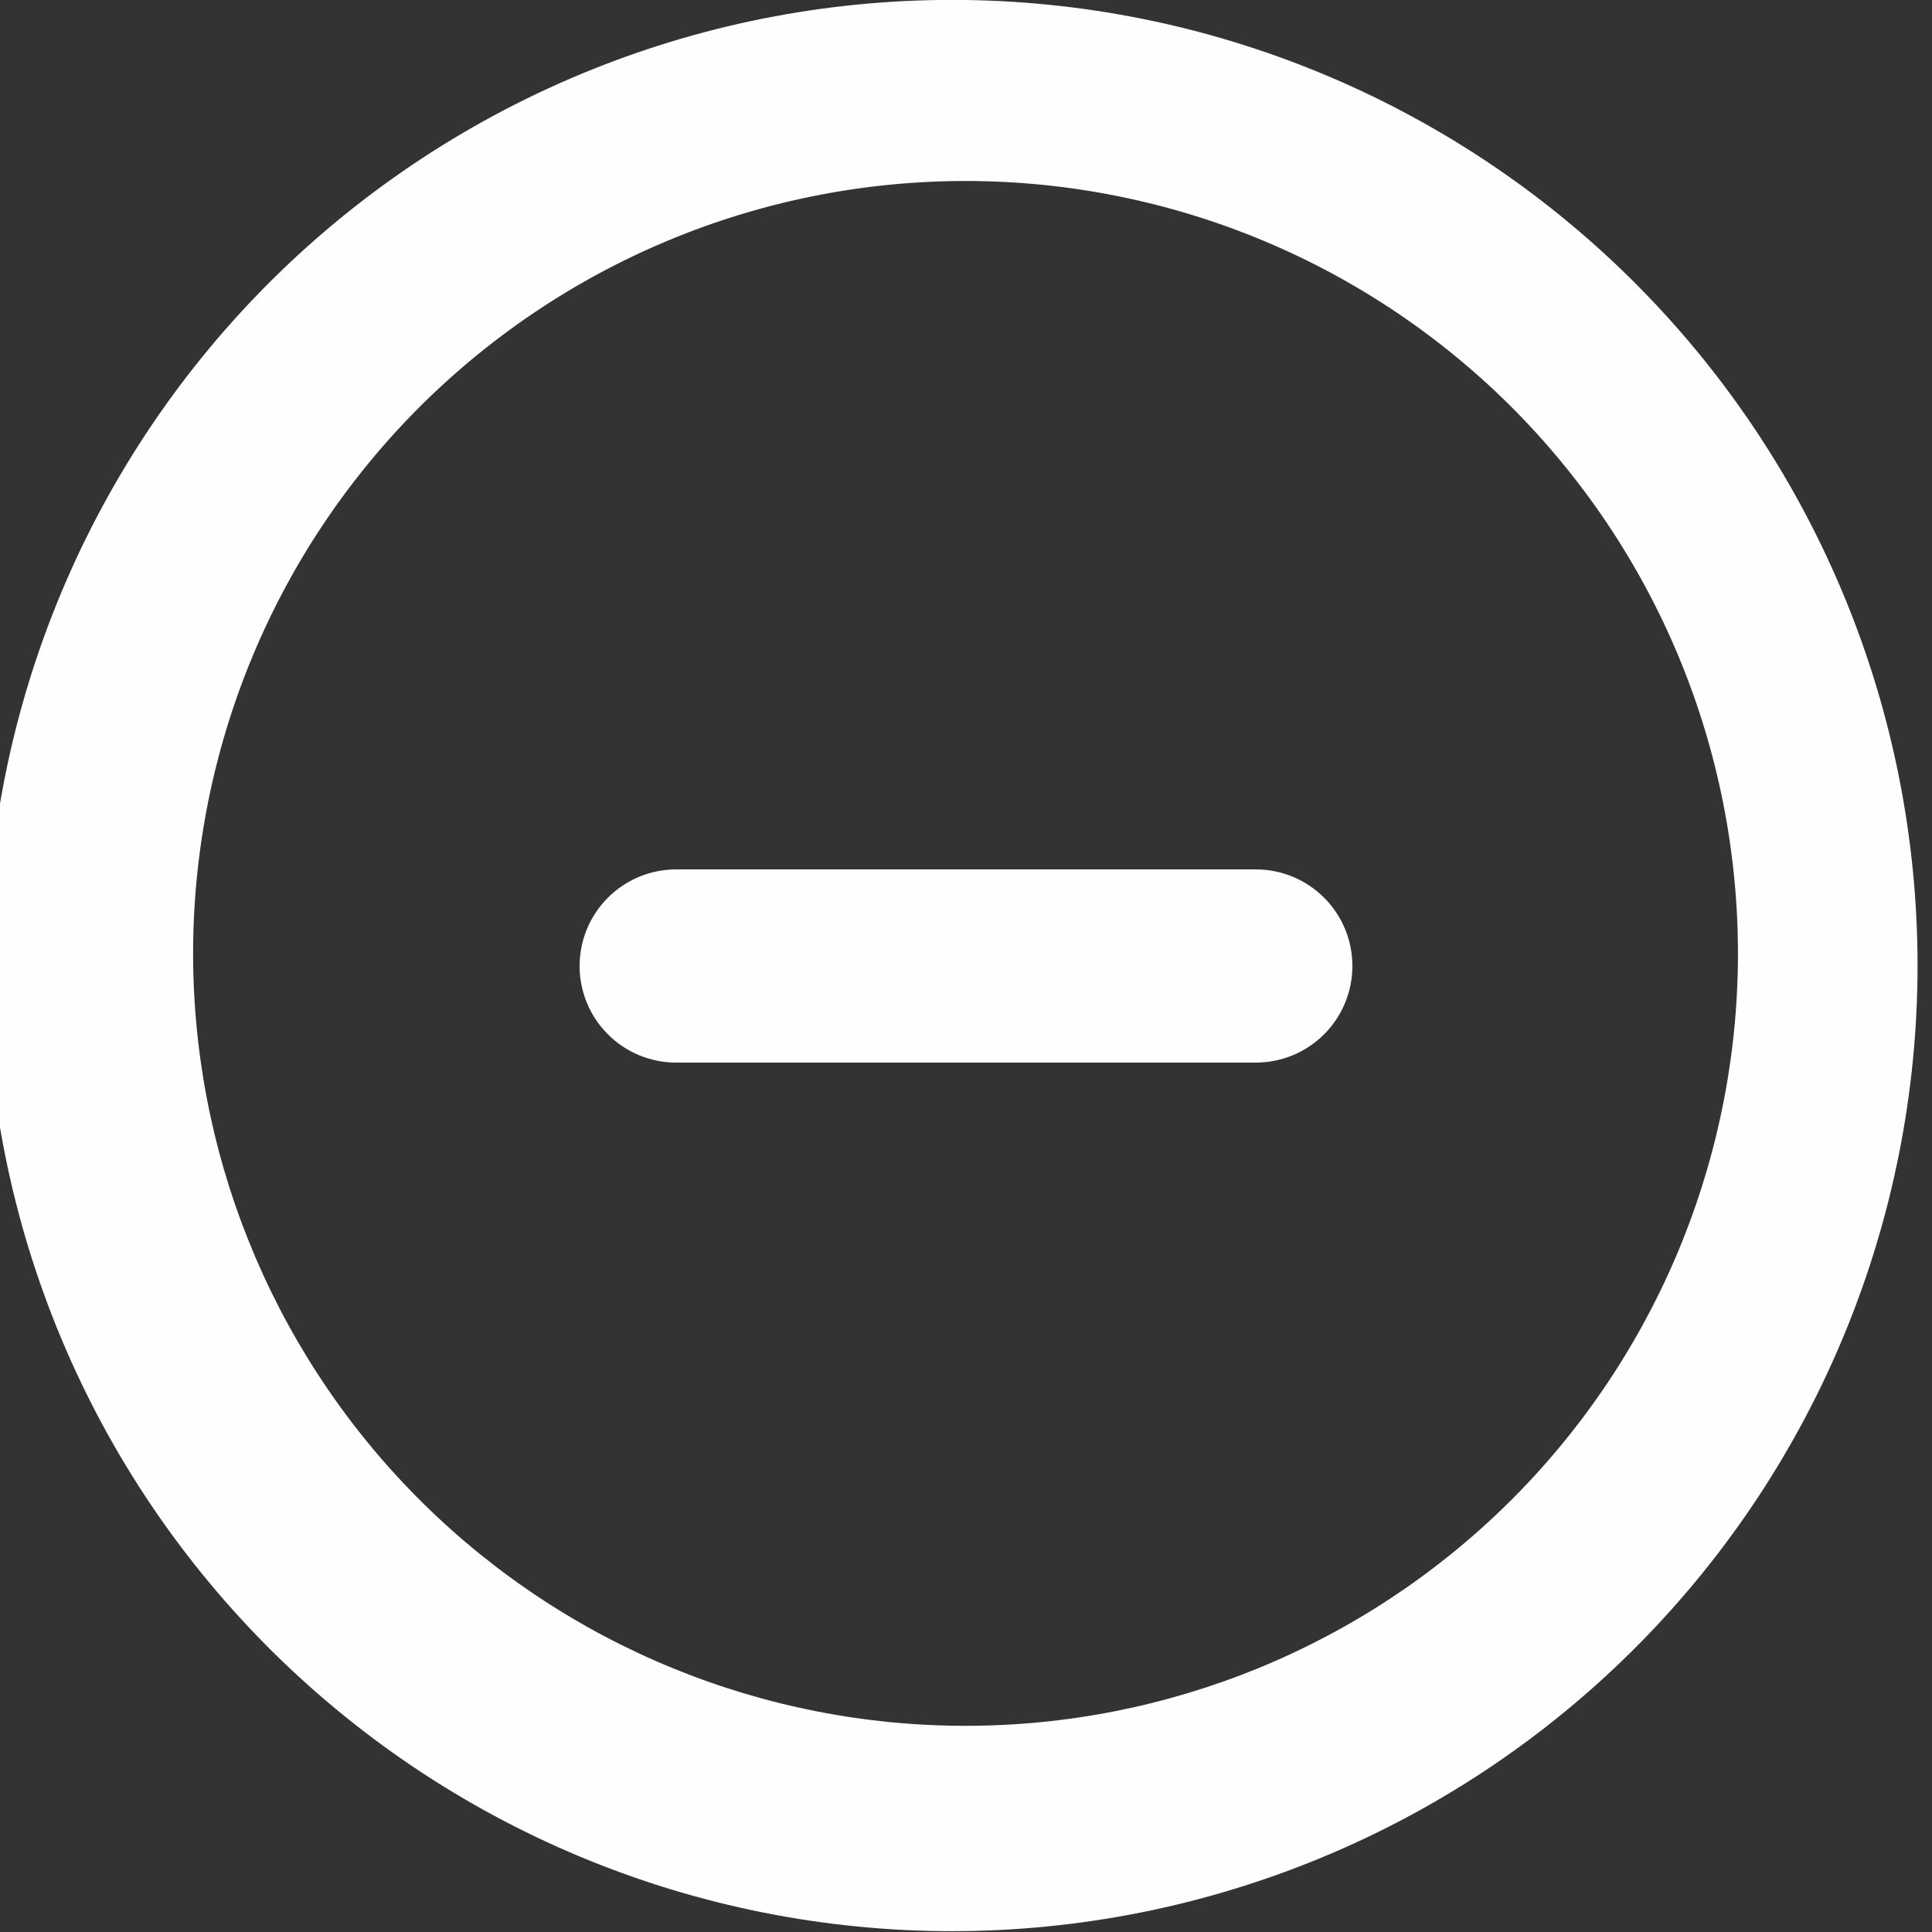 <svg width="25" height="25" viewBox="0 0 25 25" fill="none" xmlns="http://www.w3.org/2000/svg">
<rect x="0" y="0" width="25" height="25" fill="#333333" stroke="none"/>
<g clip-path="url(#clip0_43_299)">
<path d="M7.753 1.132C9.258 0.527 10.869 0.227 12.492 0.25C15.709 0.295 18.779 1.605 21.038 3.897C23.297 6.188 24.563 9.276 24.563 12.494C24.563 15.711 23.297 18.8 21.038 21.091C18.779 23.382 15.709 24.692 12.492 24.738C10.869 24.761 9.258 24.461 7.753 23.856C6.247 23.251 4.877 22.352 3.721 21.213C2.566 20.074 1.648 18.717 1.022 17.22C0.396 15.723 0.073 14.116 0.073 12.494C0.073 10.871 0.396 9.265 1.022 7.768C1.648 6.271 2.566 4.913 3.721 3.774C4.877 2.635 6.247 1.737 7.753 1.132ZM2.983 8.529C2.478 9.791 2.229 11.14 2.25 12.499C2.293 15.188 3.391 17.752 5.307 19.638C7.223 21.525 9.805 22.582 12.494 22.582C15.183 22.582 17.764 21.525 19.681 19.638C21.597 17.752 22.695 15.188 22.738 12.499C22.759 11.14 22.51 9.791 22.005 8.529C21.5 7.267 20.748 6.119 19.795 5.15C18.842 4.182 17.705 3.412 16.452 2.887C15.198 2.362 13.853 2.092 12.494 2.092C11.135 2.092 9.789 2.362 8.536 2.887C7.282 3.412 6.146 4.182 5.192 5.15C4.239 6.119 3.488 7.267 2.983 8.529ZM7.75 12.5C7.75 12.235 7.855 11.98 8.043 11.793C8.23 11.605 8.485 11.5 8.75 11.5H16.25C16.515 11.5 16.77 11.605 16.957 11.793C17.145 11.98 17.25 12.235 17.25 12.5C17.25 12.765 17.145 13.02 16.957 13.207C16.77 13.395 16.515 13.5 16.25 13.5H8.75C8.485 13.5 8.23 13.395 8.043 13.207C7.855 13.02 7.75 12.765 7.75 12.5Z" fill="#FEFEFF" stroke="#FEFEFF" stroke-width="0.5"/>
</g>
<defs>
<clipPath id="clip0_43_299">
<rect width="25" height="25" fill="white"/>
</clipPath>
</defs>
</svg>
